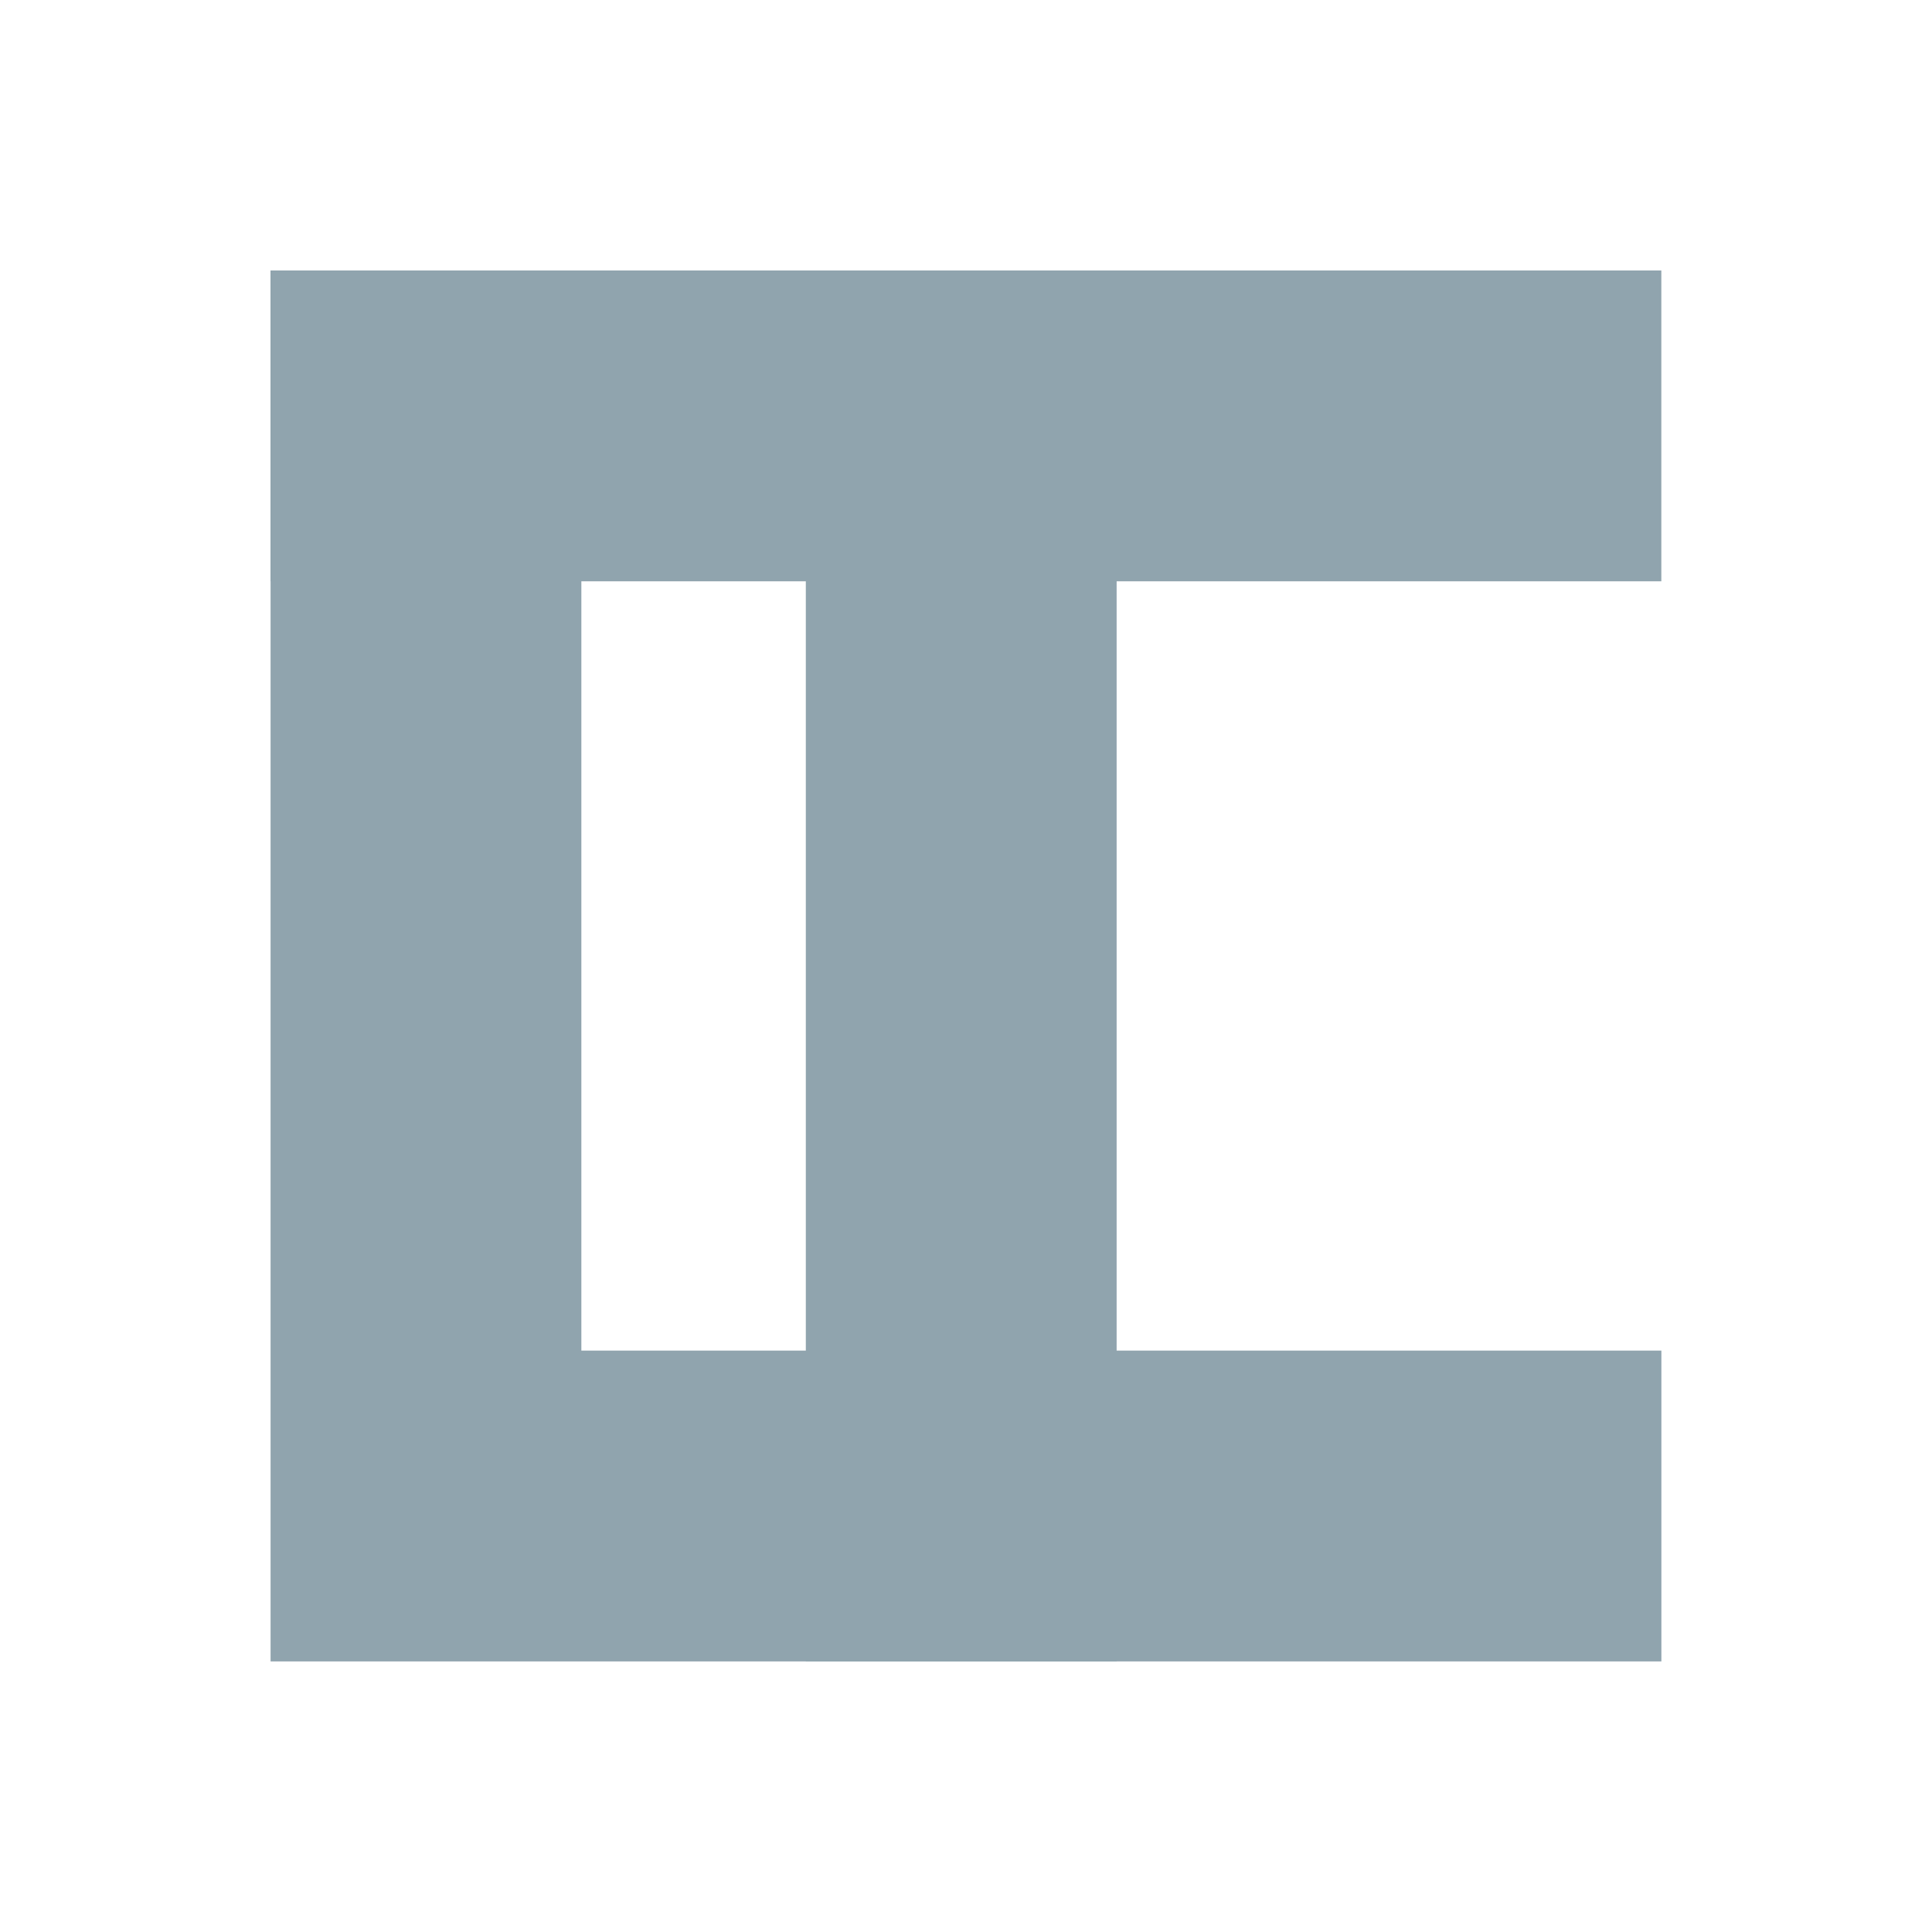 <!--
  - The MIT License (MIT)
  -
  - Copyright (c) 2015-2024 Elior "Mallowigi" Boukhobza
  -
  - Permission is hereby granted, free of charge, to any person obtaining a copy
  - of this software and associated documentation files (the "Software"), to deal
  - in the Software without restriction, including without limitation the rights
  - to use, copy, modify, merge, publish, distribute, sublicense, and/or sell
  - copies of the Software, and to permit persons to whom the Software is
  - furnished to do so, subject to the following conditions:
  -
  - The above copyright notice and this permission notice shall be included in all
  - copies or substantial portions of the Software.
  -
  - THE SOFTWARE IS PROVIDED "AS IS", WITHOUT WARRANTY OF ANY KIND, EXPRESS OR
  - IMPLIED, INCLUDING BUT NOT LIMITED TO THE WARRANTIES OF MERCHANTABILITY,
  - FITNESS FOR A PARTICULAR PURPOSE AND NONINFRINGEMENT. IN NO EVENT SHALL THE
  - AUTHORS OR COPYRIGHT HOLDERS BE LIABLE FOR ANY CLAIM, DAMAGES OR OTHER
  - LIABILITY, WHETHER IN AN ACTION OF CONTRACT, TORT OR OTHERWISE, ARISING FROM,
  - OUT OF OR IN CONNECTION WITH THE SOFTWARE OR THE USE OR OTHER DEALINGS IN THE
  - SOFTWARE.
  -
  -->

<svg version="1.1" viewBox="0 0 256 256" xmlns="http://www.w3.org/2000/svg">
    <path d="m35.853 35.857v184.29h184.29v-41.187h-143.11v-143.12z"  fill="#90a4ae"/>
    <g transform="matrix(1.3 0 0 1.3 -38.617 -38.624)">
        <path d="m57.279 57.279v31.682h54.561v110.09h31.68v-110.09h55.52v-31.682z"  fill="#90a4ae" data-themed="true"
              data-iconColor="Textlintignore"/>
    </g>
</svg>
